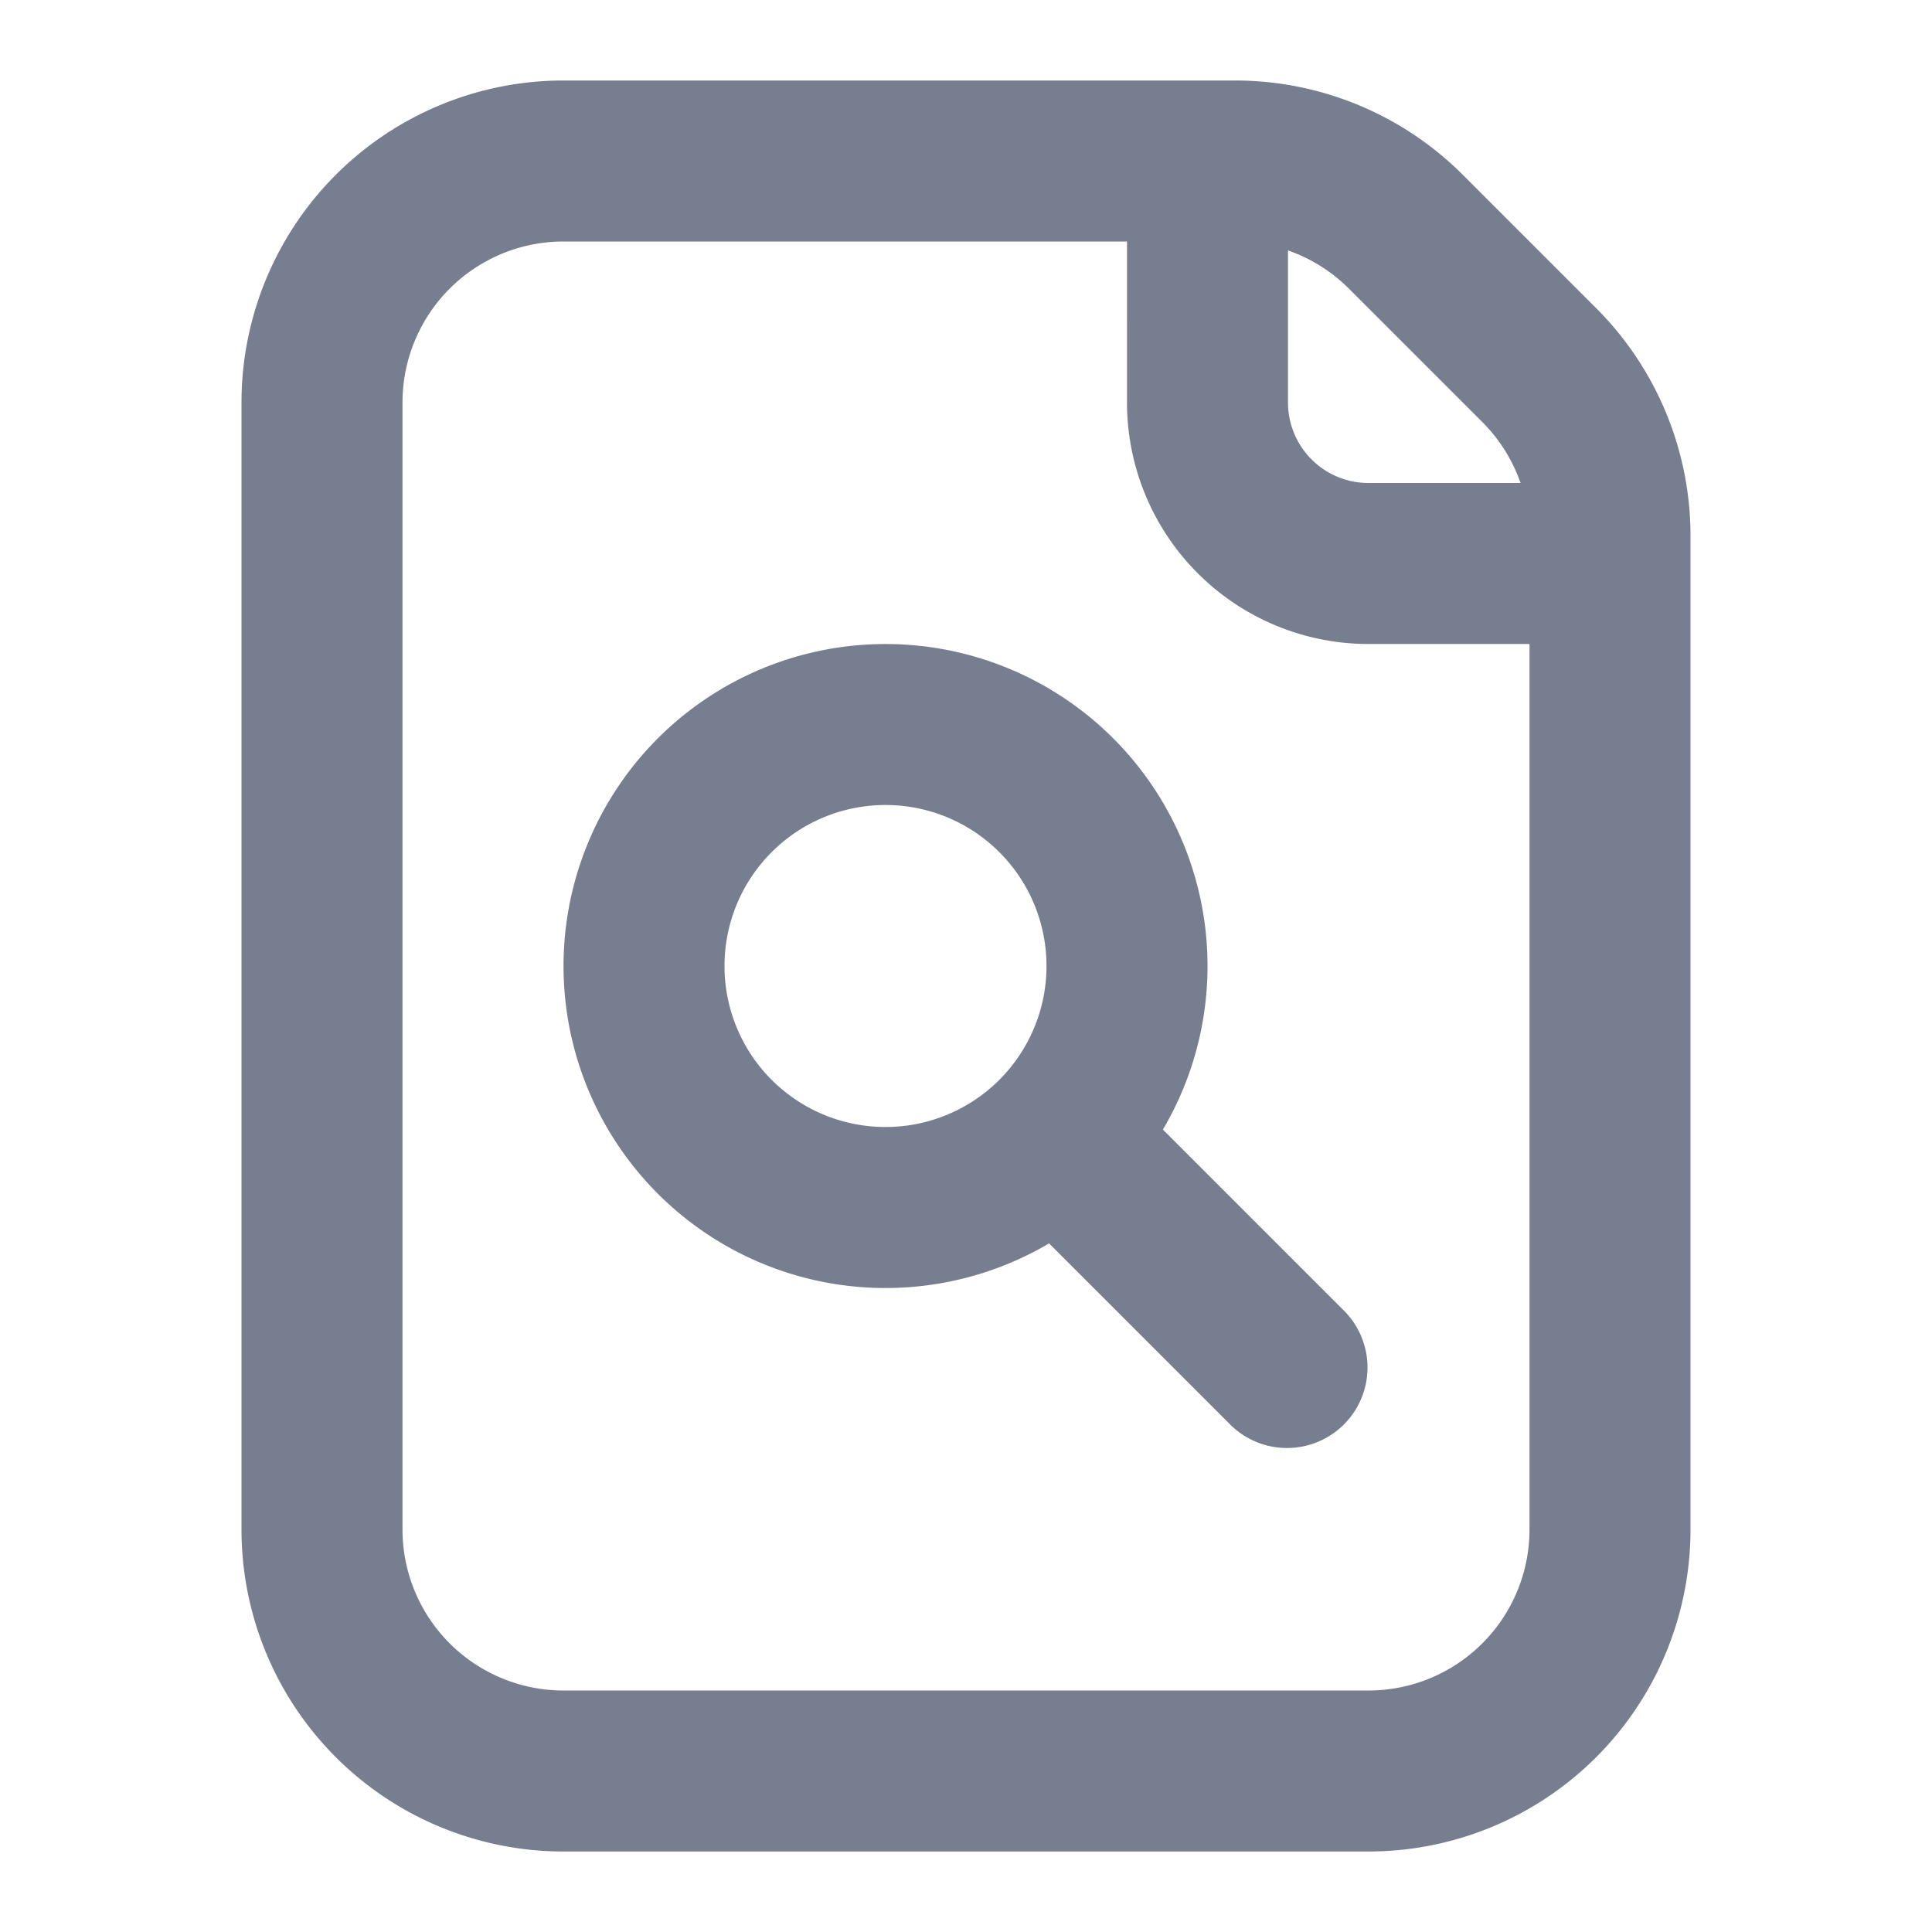 <svg id="icons_File_Search_Line" data-name="icons/File Search/Line" xmlns="http://www.w3.org/2000/svg" width="24" height="24" viewBox="0 0 24 24">
  <path id="Shape" d="M0,4A4,4,0,0,1,4,0h8.343a4,4,0,0,1,2.829,1.172l1.657,1.657A4,4,0,0,1,18,5.657V18a4,4,0,0,1-4,4H4a4,4,0,0,1-4-4ZM16,7V18a2,2,0,0,1-2,2H4a2,2,0,0,1-2-2V4A2,2,0,0,1,4,2h7V4a3,3,0,0,0,3,3Zm-.111-2a2,2,0,0,0-.475-.757L13.757,2.586A2,2,0,0,0,13,2.111V4a1,1,0,0,0,1,1Z" transform="translate(3 1)" fill="#777e90" fill-rule="evenodd"/>
  <path id="Shape-2" data-name="Shape" d="M6.032,7.446A4,4,0,1,1,7.446,6.032L9.707,8.293A1,1,0,0,1,8.293,9.707ZM6,4A2,2,0,1,1,4,2,2,2,0,0,1,6,4Z" transform="translate(7 8)" fill="#777e90" fill-rule="evenodd"/>
</svg>
